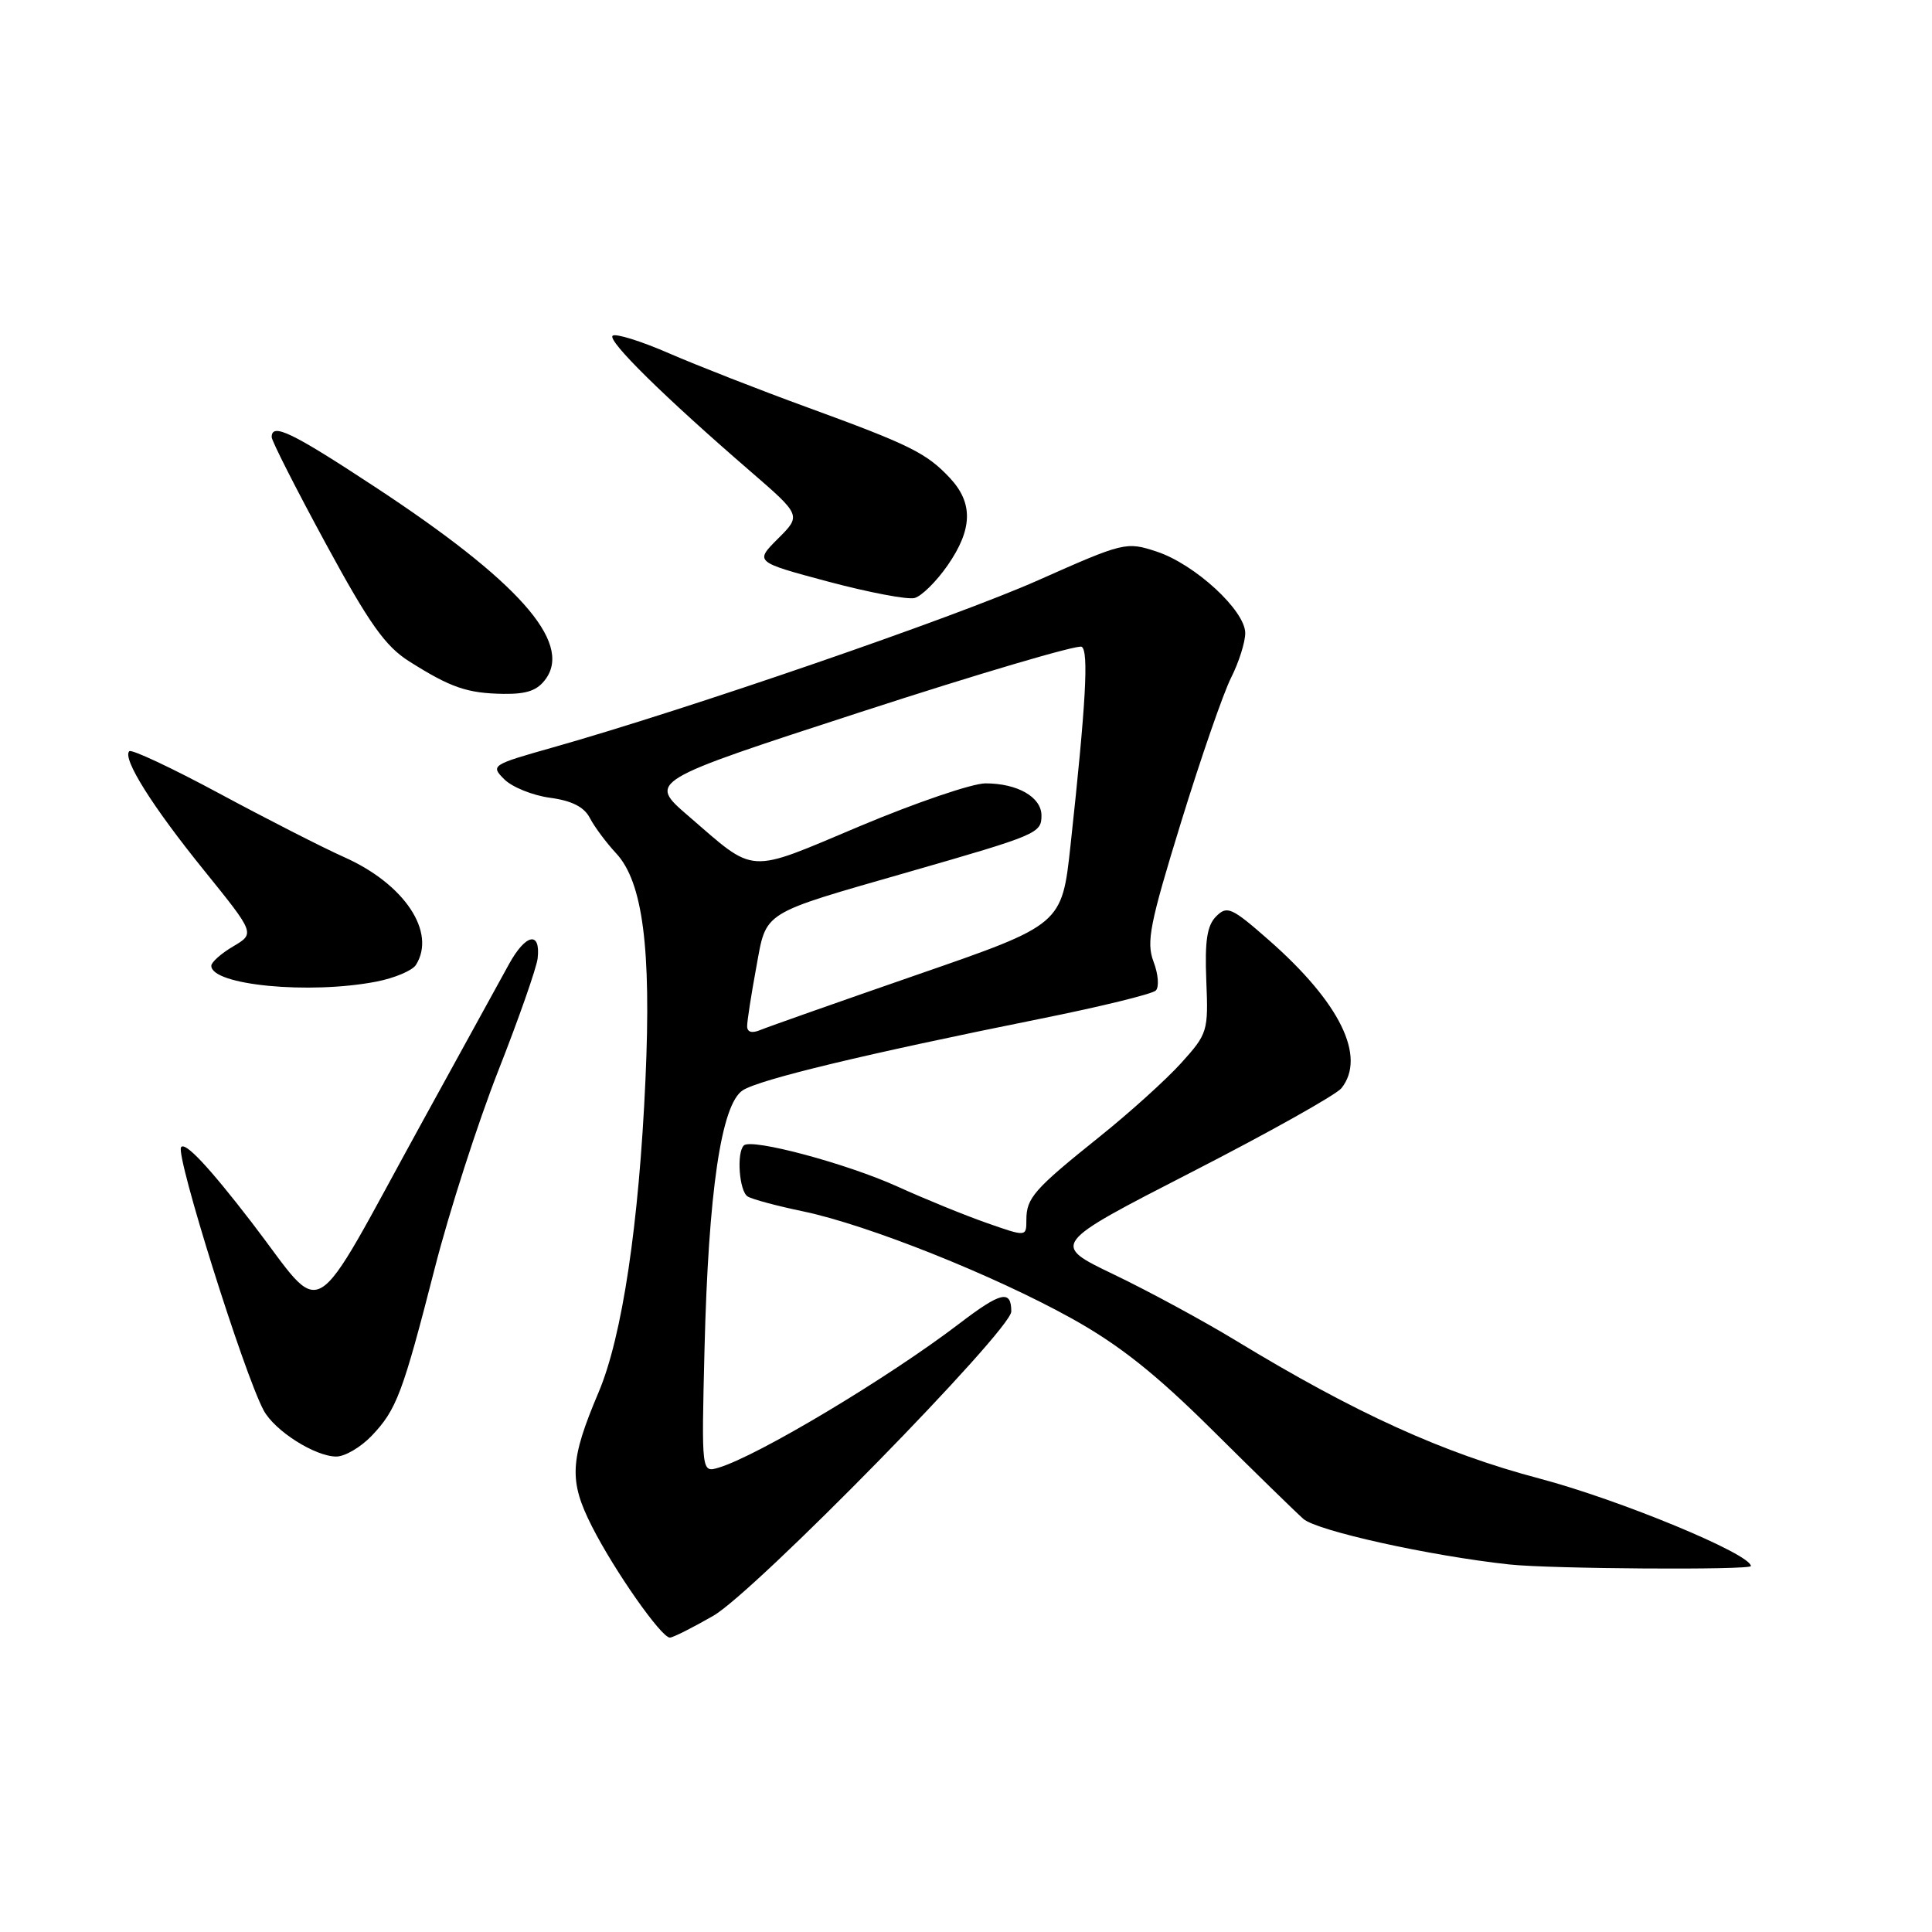 <?xml version="1.0" encoding="UTF-8" standalone="no"?>
<!DOCTYPE svg PUBLIC "-//W3C//DTD SVG 1.1//EN" "http://www.w3.org/Graphics/SVG/1.1/DTD/svg11.dtd" >
<svg xmlns="http://www.w3.org/2000/svg" xmlns:xlink="http://www.w3.org/1999/xlink" version="1.1" viewBox="0 0 256 256">
 <g >
 <path fill="currentColor"
d=" M 94.50 214.11 C 100.00 210.96 134.00 176.24 134.00 173.78 C 134.00 170.85 132.62 171.18 127.12 175.38 C 117.72 182.56 100.41 192.92 95.23 194.47 C 92.95 195.15 92.95 195.15 93.35 178.83 C 93.87 157.83 95.57 146.32 98.42 144.47 C 100.65 143.03 114.62 139.67 137.91 134.98 C 145.83 133.39 152.69 131.71 153.15 131.25 C 153.61 130.79 153.48 129.07 152.85 127.43 C 151.87 124.83 152.35 122.41 156.49 108.97 C 159.11 100.46 162.10 91.83 163.13 89.79 C 164.16 87.75 165.00 85.09 165.00 83.89 C 165.00 80.90 158.33 74.76 153.27 73.09 C 149.23 71.76 148.94 71.83 137.53 76.90 C 126.50 81.81 91.11 93.99 73.22 99.05 C 65.12 101.34 64.98 101.43 66.83 103.27 C 67.86 104.30 70.59 105.40 72.89 105.71 C 75.78 106.10 77.41 106.93 78.16 108.39 C 78.76 109.55 80.33 111.66 81.65 113.08 C 85.17 116.87 86.31 125.65 85.53 143.00 C 84.67 162.24 82.44 177.13 79.31 184.50 C 75.49 193.52 75.36 196.20 78.44 202.27 C 81.43 208.16 87.63 217.00 88.76 216.99 C 89.17 216.99 91.75 215.69 94.50 214.11 Z  M 232.00 207.51 C 232.00 205.92 214.62 198.73 204.01 195.92 C 191.18 192.53 179.60 187.26 163.72 177.61 C 159.44 175.01 152.19 171.08 147.60 168.88 C 139.26 164.88 139.26 164.88 157.88 155.32 C 168.12 150.07 177.06 145.06 177.75 144.19 C 181.07 140.01 177.56 132.85 168.12 124.56 C 163.20 120.24 162.60 119.97 161.15 121.42 C 159.94 122.63 159.63 124.66 159.84 129.93 C 160.12 136.65 160.02 136.97 156.51 140.86 C 154.52 143.06 149.66 147.45 145.70 150.62 C 137.02 157.58 136.00 158.73 136.00 161.64 C 136.00 163.89 136.00 163.89 130.75 162.05 C 127.86 161.04 122.54 158.87 118.93 157.23 C 112.19 154.17 99.55 150.79 98.56 151.78 C 97.57 152.76 97.96 157.86 99.07 158.54 C 99.66 158.91 102.98 159.80 106.45 160.52 C 115.00 162.31 131.67 168.96 142.00 174.70 C 148.30 178.20 153.11 182.02 160.61 189.46 C 166.17 194.98 171.61 200.29 172.70 201.26 C 174.48 202.84 189.46 206.16 200.00 207.30 C 205.40 207.89 232.00 208.06 232.00 207.51 Z  M 49.25 190.25 C 52.55 186.79 53.36 184.62 57.62 168.00 C 59.52 160.57 63.30 148.82 66.02 141.89 C 68.75 134.95 71.09 128.25 71.24 127.00 C 71.66 123.32 69.66 123.72 67.44 127.76 C 66.31 129.82 61.18 139.15 56.04 148.50 C 40.64 176.50 43.31 174.92 33.33 161.95 C 27.69 154.62 24.49 151.21 23.99 152.02 C 23.27 153.18 32.32 182.00 34.93 186.87 C 36.38 189.59 41.74 192.99 44.56 193.00 C 45.70 193.00 47.81 191.76 49.25 190.25 Z  M 49.87 130.07 C 52.28 129.60 54.63 128.61 55.11 127.86 C 57.85 123.53 53.60 117.13 45.59 113.57 C 42.79 112.32 35.36 108.53 29.08 105.15 C 22.80 101.77 17.42 99.24 17.13 99.54 C 16.18 100.49 20.17 106.85 27.08 115.38 C 33.79 123.69 33.79 123.69 30.90 125.40 C 29.30 126.34 28.00 127.50 28.00 127.97 C 28.00 130.54 40.98 131.79 49.87 130.07 Z  M 72.36 89.90 C 75.78 85.01 68.59 76.95 49.75 64.56 C 38.64 57.25 36.00 55.98 36.00 57.92 C 36.00 58.42 39.22 64.76 43.15 72.00 C 48.93 82.65 51.05 85.64 54.23 87.64 C 59.73 91.12 61.90 91.86 66.69 91.94 C 69.86 91.98 71.24 91.49 72.36 89.90 Z  M 125.56 74.92 C 128.88 70.13 128.97 66.67 125.88 63.35 C 122.77 60.03 120.60 58.95 106.93 53.96 C 100.65 51.67 92.42 48.45 88.66 46.82 C 84.90 45.18 81.53 44.14 81.17 44.49 C 80.49 45.18 88.03 52.60 99.36 62.39 C 106.18 68.29 106.18 68.29 103.09 71.37 C 100.00 74.46 100.00 74.46 109.75 77.07 C 115.11 78.50 120.26 79.48 121.18 79.24 C 122.11 79.00 124.08 77.05 125.56 74.92 Z  M 99.00 135.97 C 99.00 135.29 99.54 131.81 100.20 128.23 C 101.60 120.62 100.62 121.23 120.50 115.51 C 137.47 110.63 138.00 110.41 138.00 108.06 C 138.00 105.62 134.83 103.80 130.58 103.80 C 128.84 103.80 121.36 106.35 113.96 109.46 C 98.80 115.84 100.27 115.93 91.18 108.09 C 85.87 103.51 85.87 103.51 114.13 94.32 C 129.68 89.26 142.82 85.39 143.33 85.70 C 144.28 86.29 143.89 93.22 141.85 112.01 C 140.71 122.52 140.71 122.52 121.60 129.13 C 111.10 132.77 101.71 136.08 100.75 136.48 C 99.63 136.95 99.00 136.77 99.00 135.97 Z "/>
</g>
</svg>